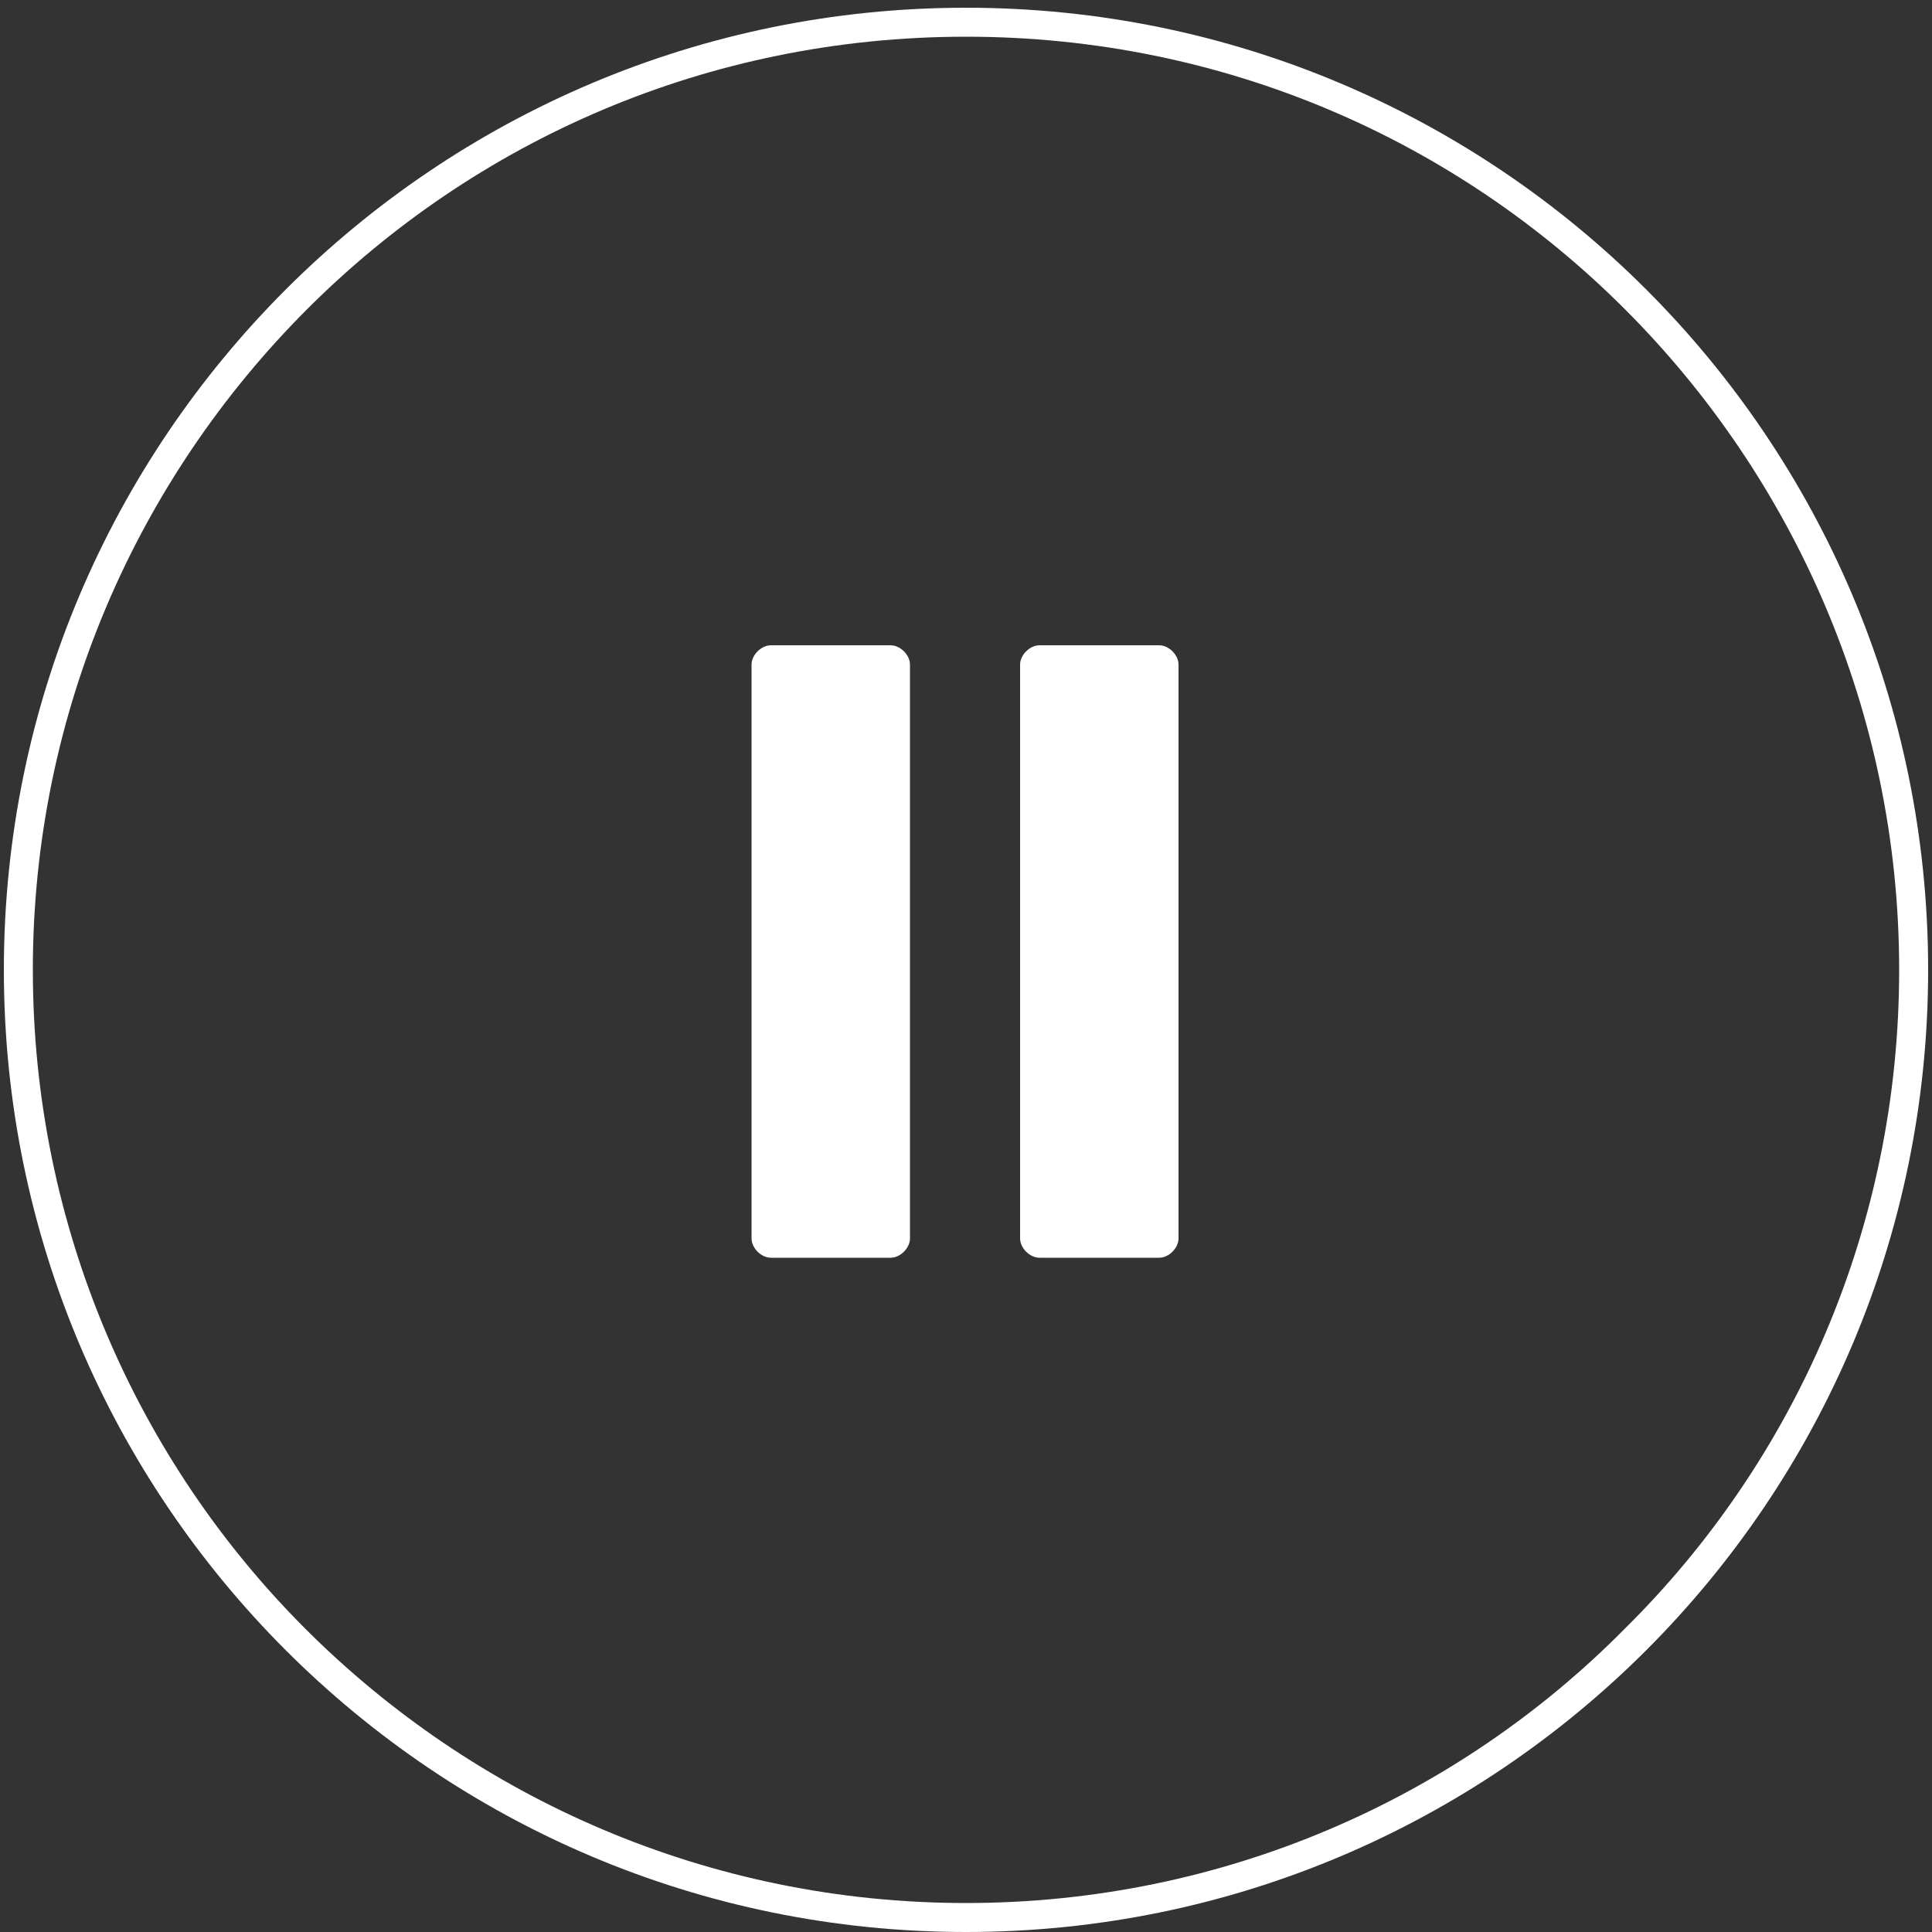 <?xml version="1.0" encoding="utf-8"?>
<!DOCTYPE svg PUBLIC "-//W3C//DTD SVG 1.1//EN" "http://www.w3.org/Graphics/SVG/1.1/DTD/svg11.dtd">
<svg version="1.1" id="Layer_1" xmlns="http://www.w3.org/2000/svg" xmlns:xlink="http://www.w3.org/1999/xlink" x="0px" y="0px"
	 width="100px" height="100px" viewBox="0 0 100 100" xml:space="preserve">
<rect x="0" y="0" width="100" height="100" fill="#333333" stroke="none"/>
<style type="text/css">
<![CDATA[
	.st0{fill:#FFFFFF;}
]]>
</style>
<g>
	<path class="st0" d="M50,0.4C22.5,0.4,0.2,22.7,0.2,50.2C0.2,77.7,22.5,100,50,100c27.5,0,49.8-22.3,49.8-49.8
		C99.8,22.7,77.5,0.4,50,0.4z M84.1,84.3C75.4,93.1,63.3,98.5,50,98.5s-25.4-5.4-34.2-14.2C7.1,75.6,1.7,63.5,1.7,50.2
		c0-13.3,5.4-25.4,14.2-34.2C24.6,7.3,36.6,1.9,50,1.9S75.4,7.3,84.1,16c8.7,8.7,14.2,20.8,14.2,34.2C98.3,63.5,92.9,75.6,84.1,84.3
		z"/>
</g>
<g>
	<g>
		<path class="st0" d="M47.1,64.1c0,0.5-0.5,1-1,1h-6.2c-0.5,0-1-0.5-1-1V34.4c0-0.5,0.5-1,1-1h6.2c0.5,0,1,0.5,1,1V64.1z"/>
	</g>
	<g>
		<path class="st0" d="M61,64.1c0,0.5-0.5,1-1,1h-6.2c-0.5,0-1-0.5-1-1V34.4c0-0.5,0.5-1,1-1H60c0.5,0,1,0.5,1,1V64.1z"/>
	</g>
</g>
</svg>
